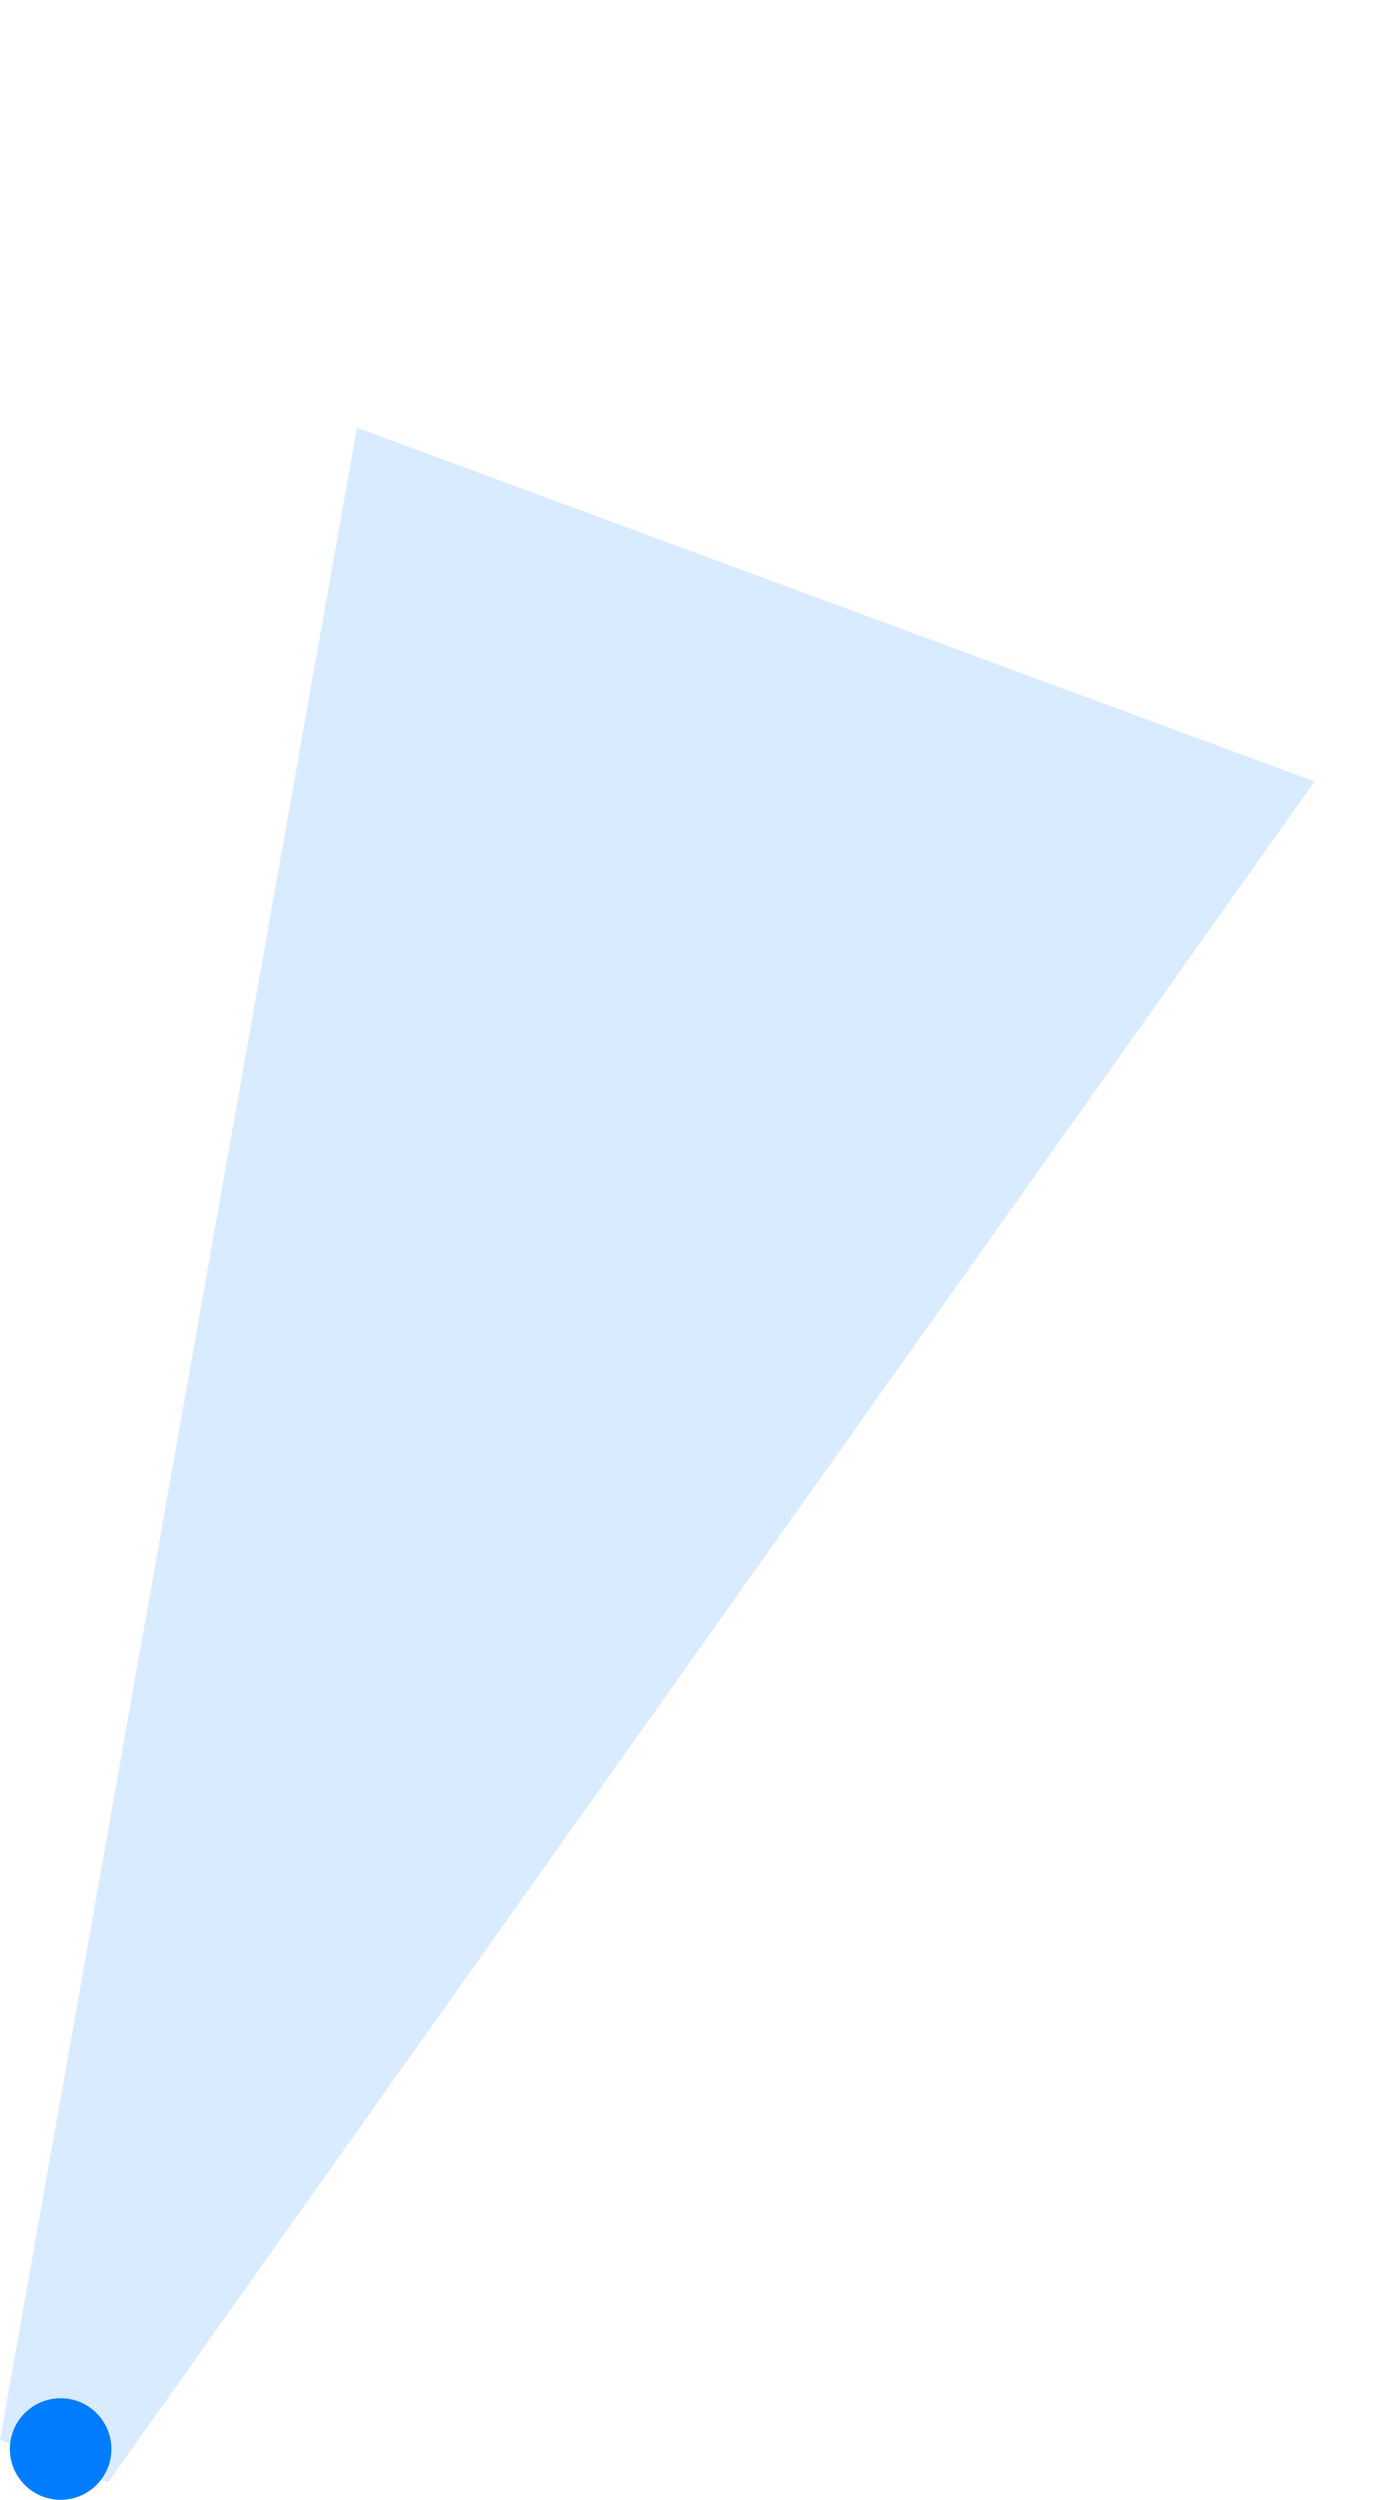 <svg xmlns="http://www.w3.org/2000/svg" width="311.219" height="561.645" viewBox="0 0 311.219 561.645">
  <g id="그룹_5004" data-name="그룹 5004" transform="translate(7316.219 -20113)">
    <rect id="사각형_527" data-name="사각형 527" width="234" height="234" transform="translate(-7239 20113)" fill="none"/>
    <g id="그룹_4351" data-name="그룹 4351" transform="translate(-7314 20146.17)">
      <ellipse id="타원_1927" data-name="타원 1927" cx="11.408" cy="11.408" rx="11.408" ry="11.408" transform="translate(0 505.657)" fill="#007dff"/>
      <path id="패스_449" data-name="패스 449" d="M-9485.568,20662.156l80.206-452.1,215.189,79.484-271.074,382.1Z" transform="translate(9483.35 -20147.133)" fill="#007dff" opacity="0.15"/>
    </g>
  </g>
</svg>
